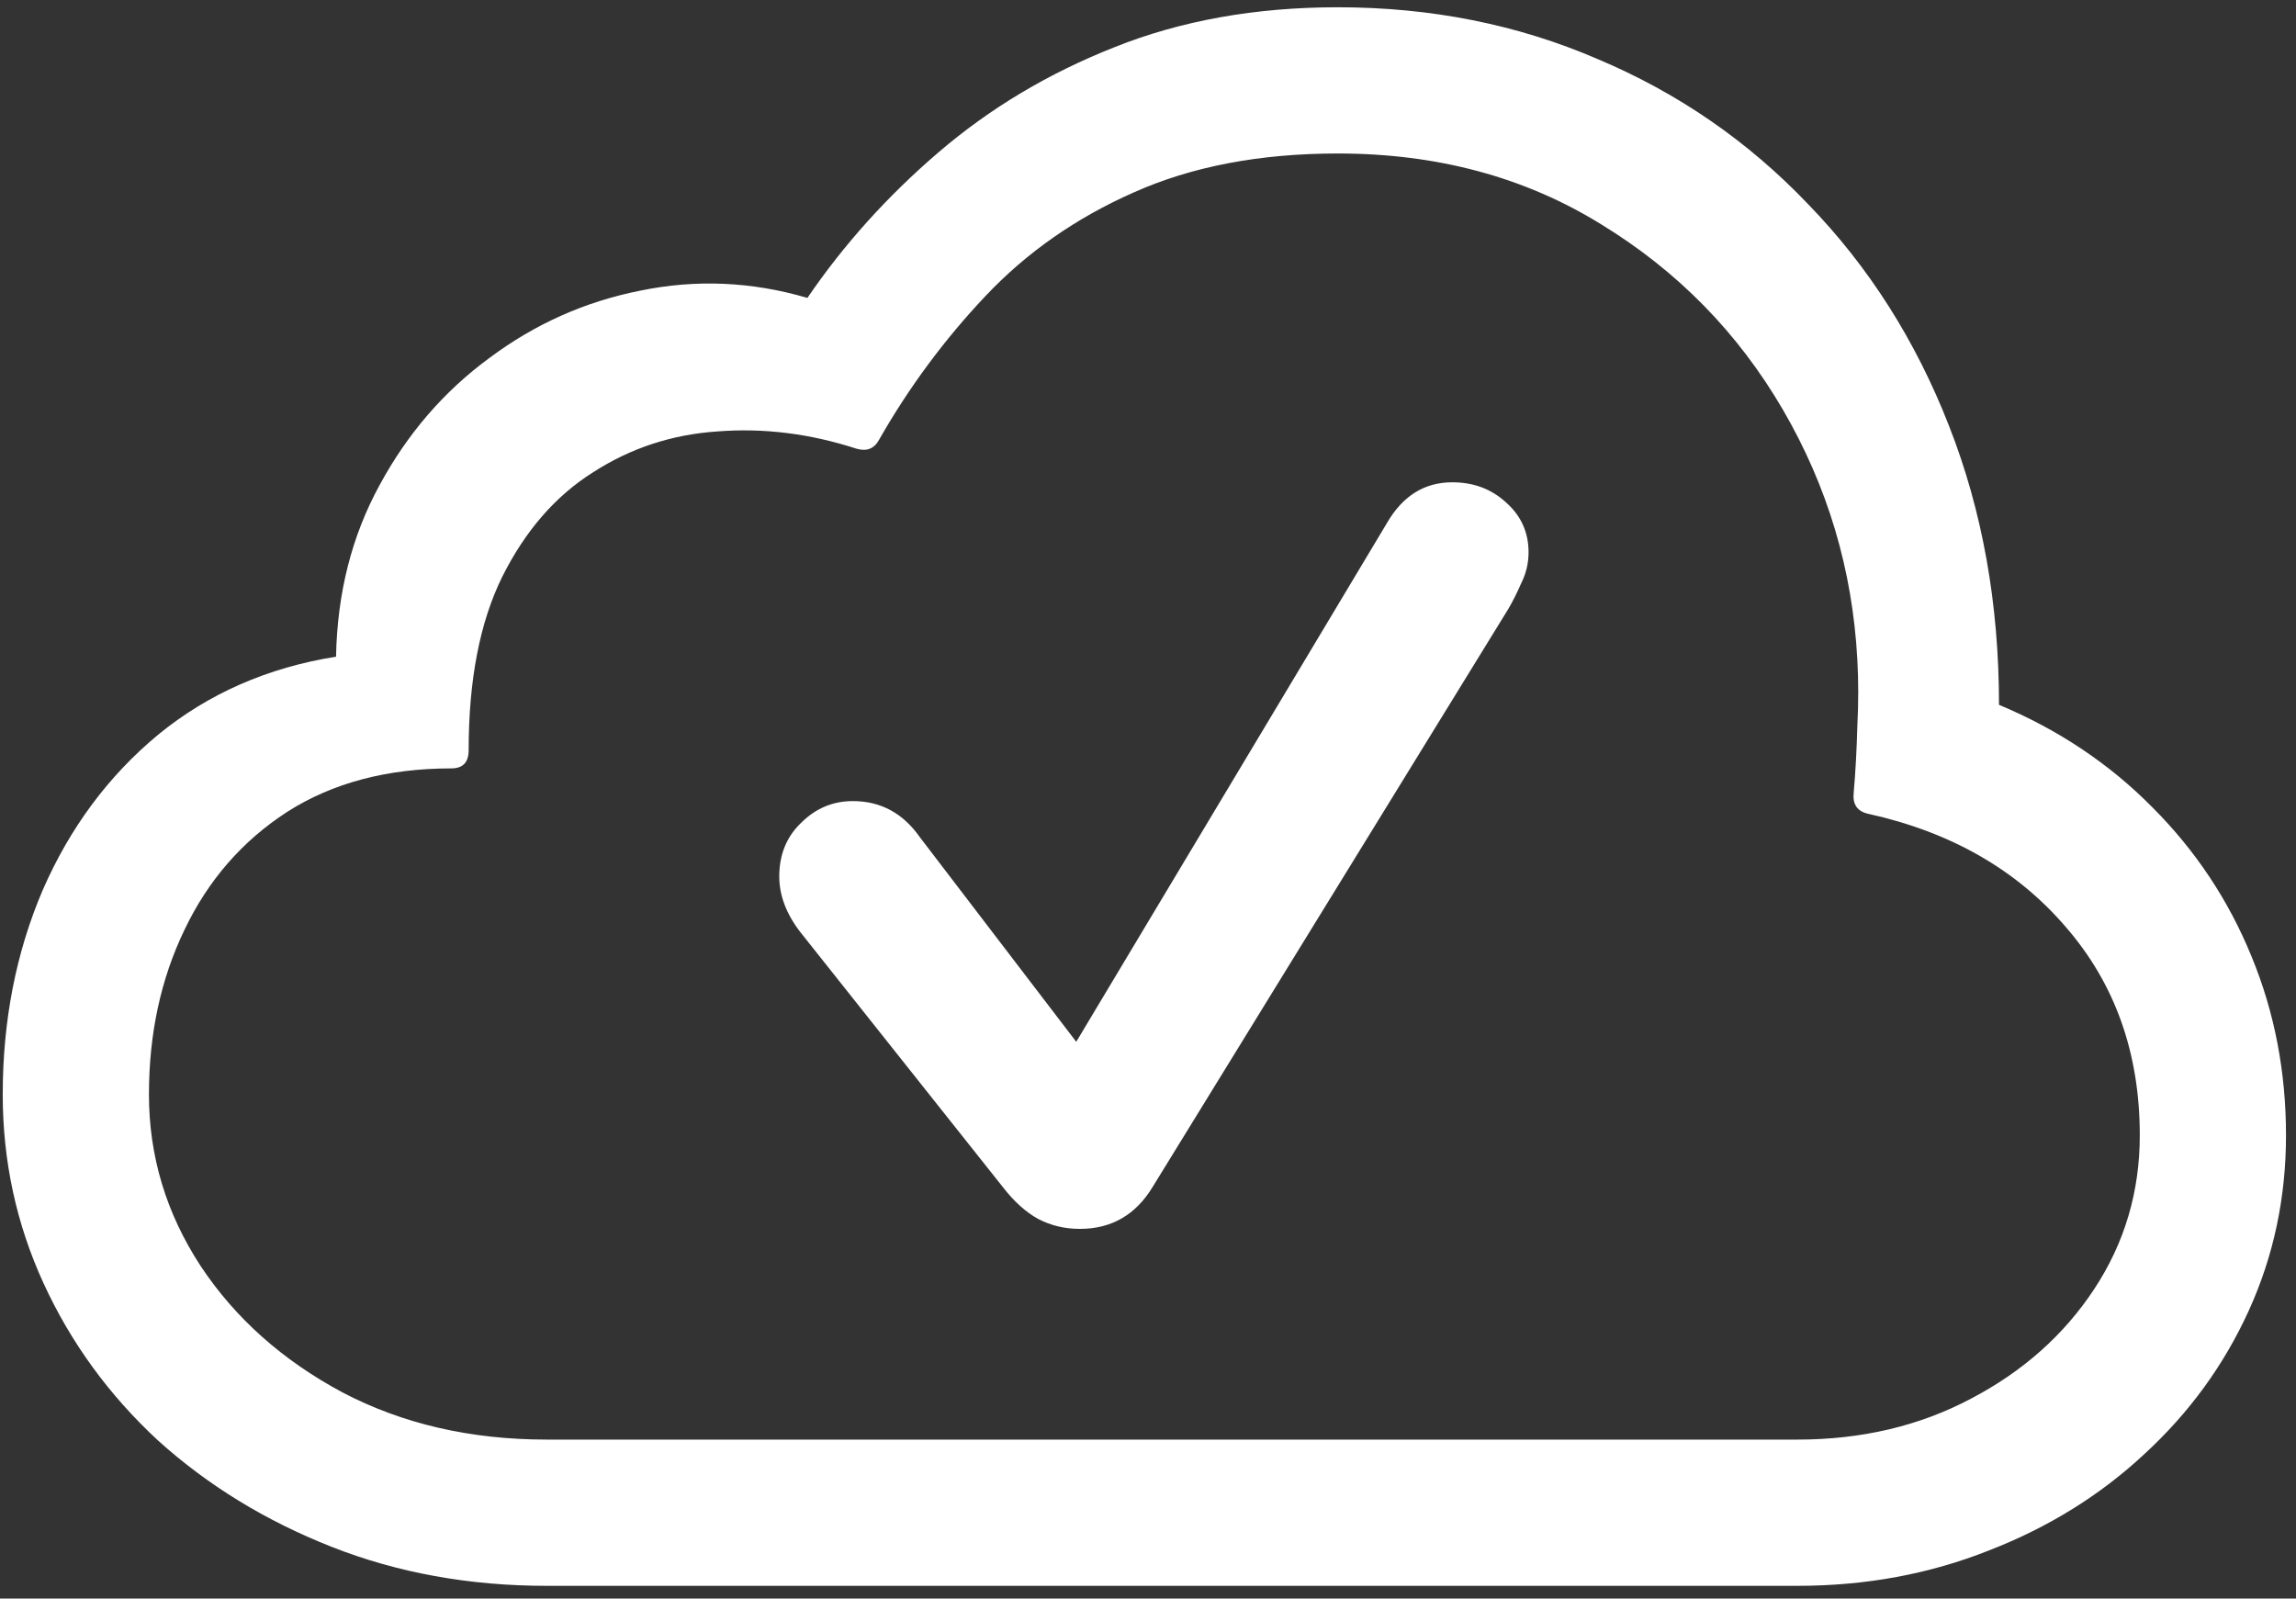 <svg width="158" height="110" viewBox="0 0 158 110" fill="none" xmlns="http://www.w3.org/2000/svg">
<rect x="0" y="0" width="158" height="110" fill="#333333" stroke="none"/>
<path d="M123.688 109.125C128.396 109.125 132.792 108.312 136.875 106.688C140.958 105.104 144.521 102.896 147.562 100.062C150.646 97.229 153.042 93.938 154.75 90.188C156.458 86.438 157.312 82.417 157.312 78.125C157.312 73.75 156.521 69.646 154.938 65.812C153.354 61.938 151.083 58.521 148.125 55.562C145.167 52.562 141.646 50.208 137.562 48.5C137.562 41.542 136.417 35.146 134.125 29.312C131.833 23.438 128.604 18.354 124.438 14.062C120.312 9.729 115.479 6.396 109.938 4.062C104.438 1.688 98.479 0.5 92.062 0.5C86.396 0.5 81.271 1.417 76.688 3.25C72.146 5.042 68.104 7.458 64.562 10.5C61.062 13.5 58.062 16.833 55.562 20.5C51.729 19.375 47.896 19.208 44.062 20C40.271 20.75 36.812 22.292 33.688 24.625C30.562 26.917 28.042 29.833 26.125 33.375C24.208 36.875 23.208 40.812 23.125 45.188C18.417 45.938 14.333 47.729 10.875 50.562C7.458 53.396 4.812 56.958 2.938 61.25C1.104 65.542 0.188 70.229 0.188 75.312C0.188 79.896 1.125 84.229 3 88.312C4.875 92.396 7.5 96 10.875 99.125C14.292 102.208 18.271 104.646 22.812 106.438C27.354 108.229 32.292 109.125 37.625 109.125H123.688ZM123.688 99.062H37.625C32.375 99.062 27.688 97.979 23.562 95.812C19.438 93.604 16.188 90.708 13.812 87.125C11.438 83.5 10.25 79.562 10.25 75.312C10.25 71.146 11.062 67.375 12.688 64C14.312 60.583 16.667 57.875 19.75 55.875C22.875 53.875 26.646 52.875 31.062 52.875C31.854 52.875 32.25 52.458 32.25 51.625C32.25 46.792 33.021 42.812 34.562 39.688C36.146 36.521 38.229 34.125 40.812 32.5C43.396 30.833 46.25 29.896 49.375 29.688C52.542 29.438 55.729 29.833 58.938 30.875C59.646 31.083 60.167 30.875 60.5 30.25C62.542 26.667 64.979 23.375 67.812 20.375C70.646 17.375 74.042 15 78 13.25C82 11.458 86.688 10.562 92.062 10.562C98.896 10.562 104.938 12.188 110.188 15.438C115.438 18.646 119.604 22.896 122.688 28.188C125.771 33.479 127.479 39.208 127.812 45.375C127.896 46.833 127.896 48.375 127.812 50C127.771 51.583 127.688 53.104 127.562 54.562C127.479 55.354 127.812 55.833 128.562 56C134.229 57.25 138.75 59.833 142.125 63.75C145.542 67.667 147.25 72.458 147.25 78.125C147.25 82 146.208 85.521 144.125 88.688C142.042 91.854 139.208 94.375 135.625 96.25C132.083 98.125 128.104 99.062 123.688 99.062ZM74.312 84.562C76.479 84.562 78.146 83.604 79.312 81.688L103.812 41.875C104.104 41.375 104.396 40.792 104.688 40.125C105.021 39.458 105.188 38.75 105.188 38C105.188 36.625 104.667 35.479 103.625 34.562C102.625 33.646 101.396 33.188 99.938 33.188C98.021 33.188 96.521 34.125 95.438 36L74.062 71.688L63.312 57.625C62.146 55.958 60.604 55.125 58.688 55.125C57.312 55.125 56.125 55.625 55.125 56.625C54.125 57.583 53.625 58.812 53.625 60.312C53.625 61.604 54.104 62.875 55.062 64.125L69.062 81.75C69.812 82.708 70.604 83.417 71.438 83.875C72.312 84.333 73.271 84.562 74.312 84.562Z" fill="white"/>
</svg>
